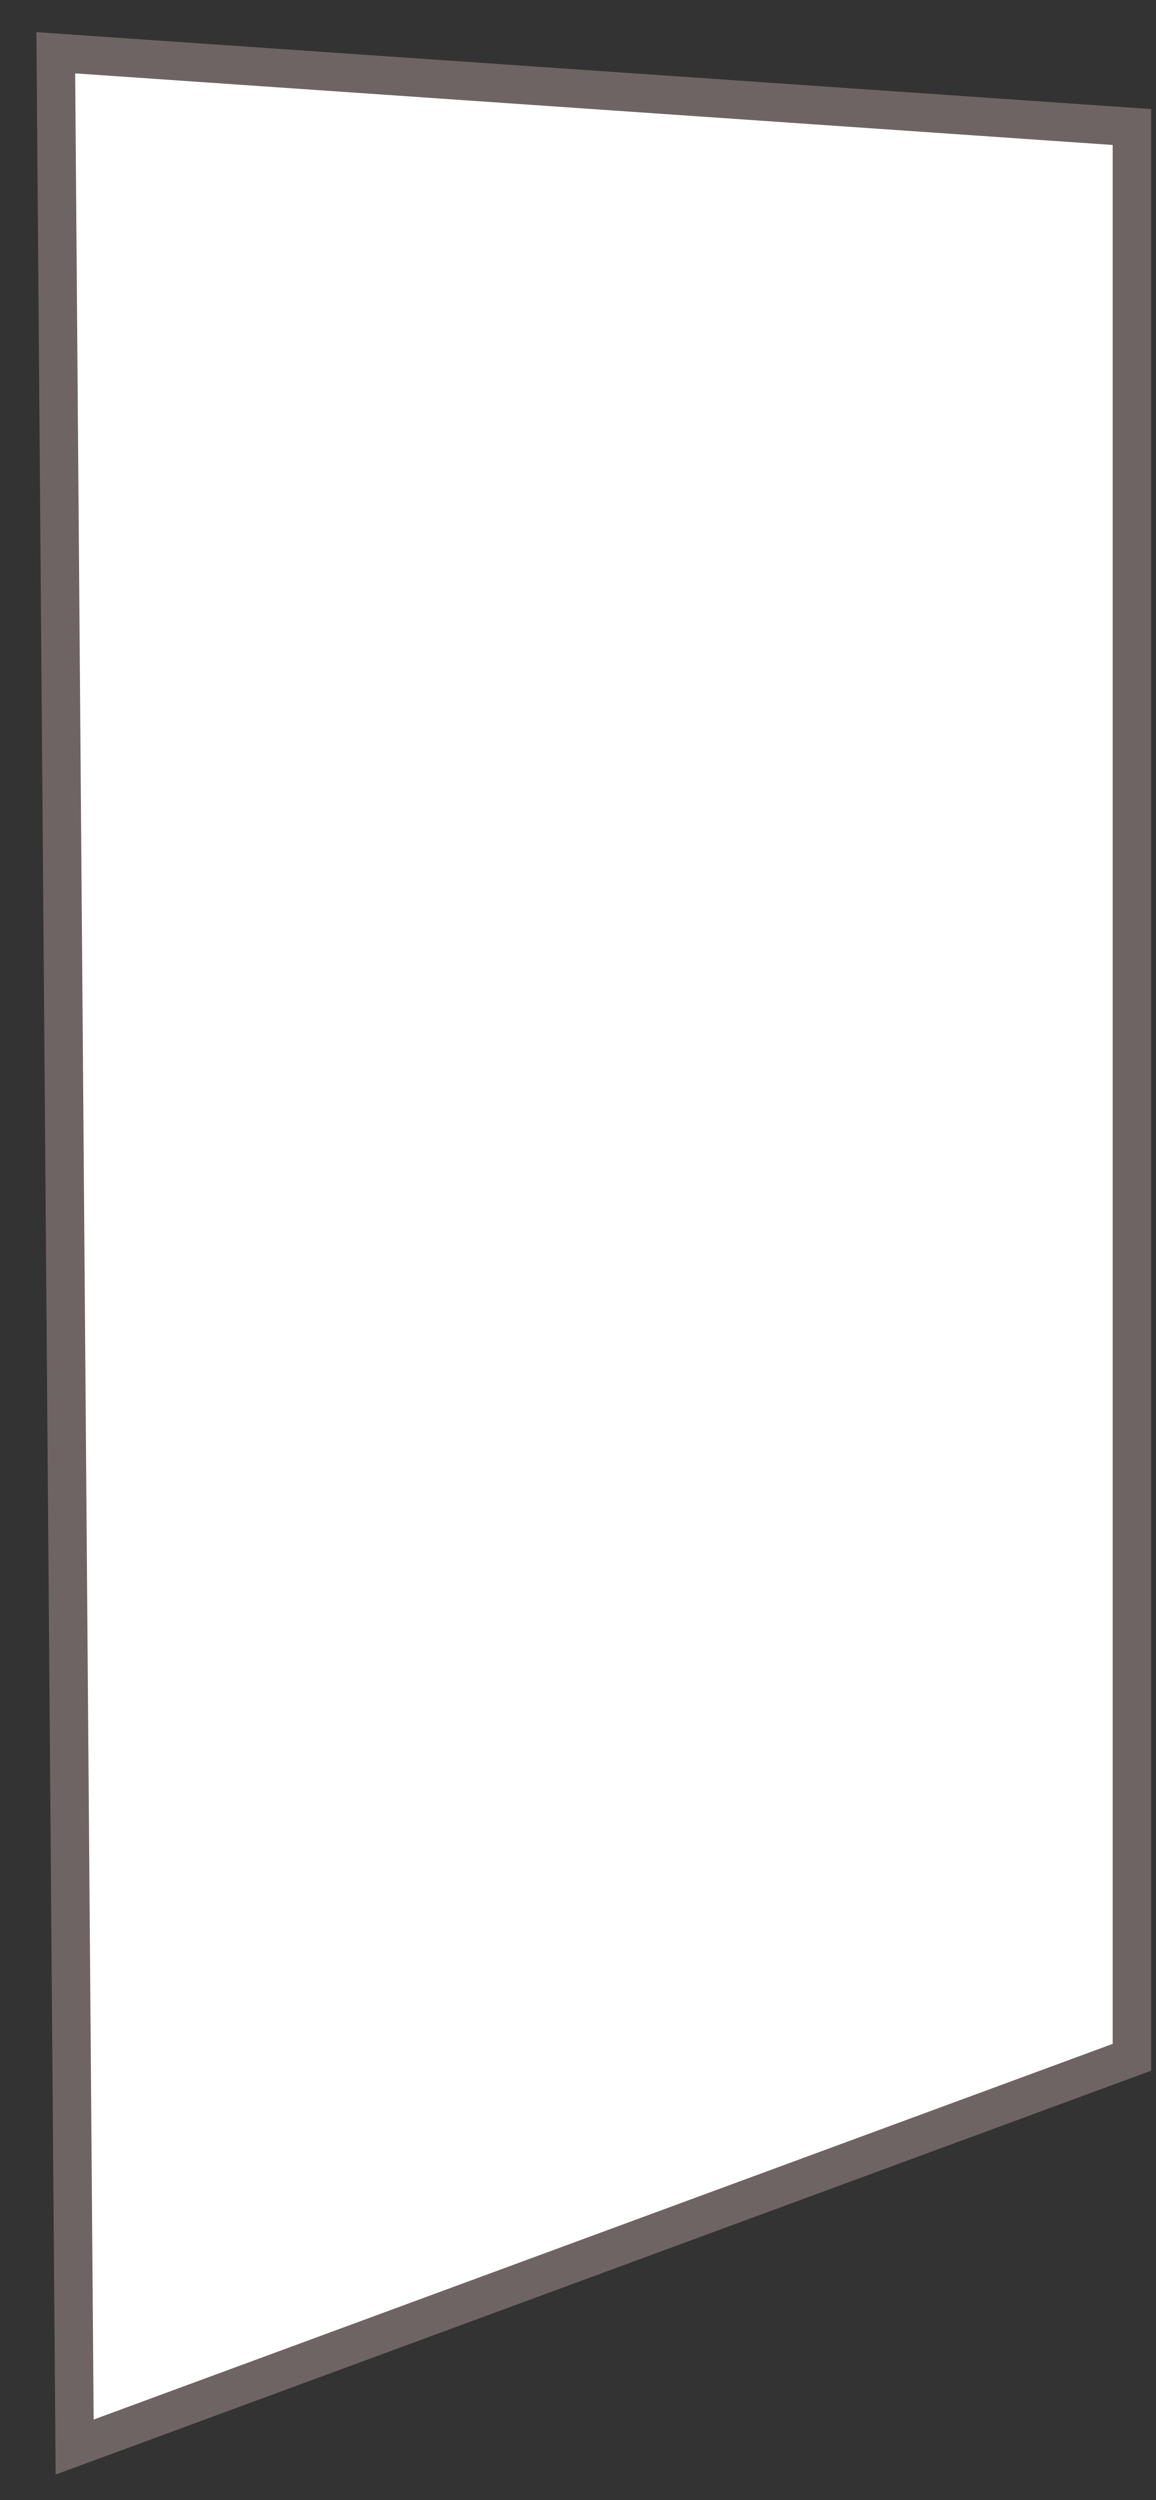 <svg width="31" height="67" viewBox="0 0 31 67" fill="none" xmlns="http://www.w3.org/2000/svg">
<rect x="0" y="0" width="31" height="67" fill="#333333" stroke="none"/>
<path d="M30.354 3.404L1.496 1.414L2.002 65.578L30.354 55.133V3.404Z" fill="white" stroke="#6F6464" stroke-width="1.031"/>
</svg>
